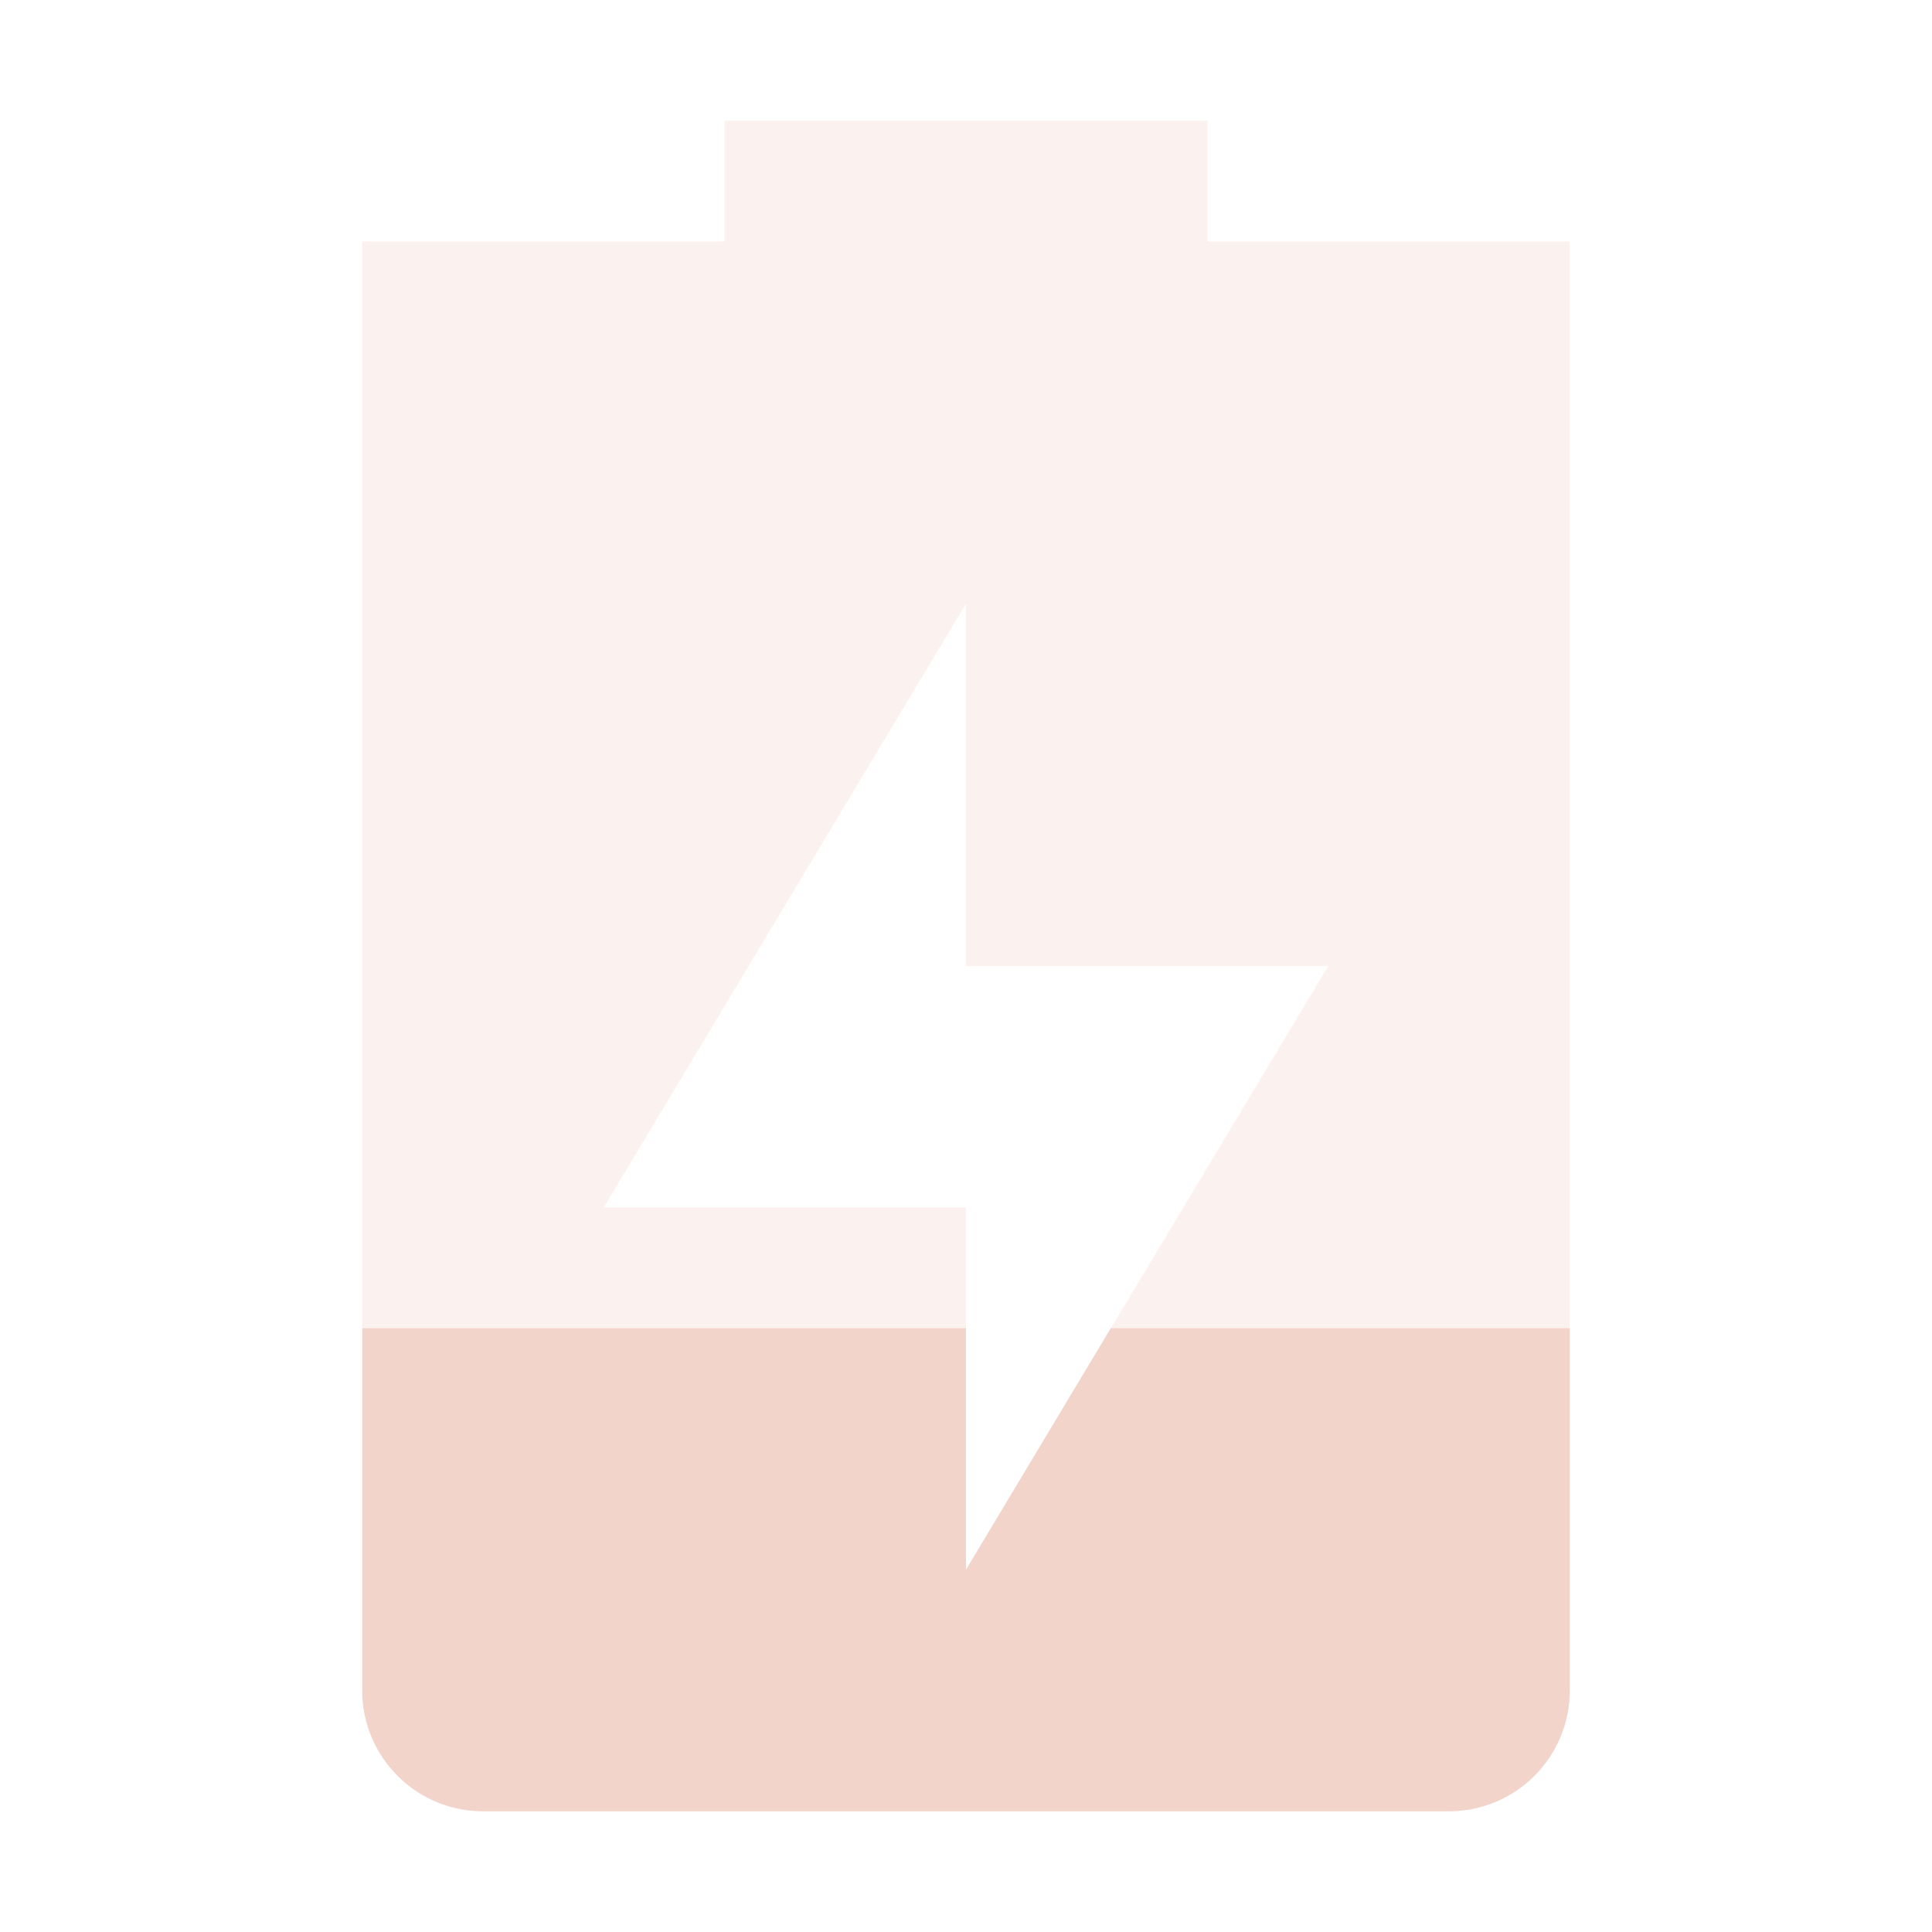 <svg xmlns="http://www.w3.org/2000/svg" width="16" height="16" version="1.1">
 <path style="opacity:0.3;fill:#f2d4ca" d="M 6,1 V 2 H 3 V 14 C 3,14.55 3.446,15 4,15 H 12 C 12.554,15 13,14.55 13,14 V 2 H 10 V 1 Z M 8,5 V 8 H 11 L 8,13 V 10 H 5 Z"/>
 <path style="fill:#f2d4ca" d="M 3 11 L 3 14 C 3 14.55 3.446 15 4 15 L 12 15 C 12.554 15 13 14.55 13 14 L 13 11 L 9.199 11 L 8 13 L 8 11 L 3 11 z"/>
</svg>
